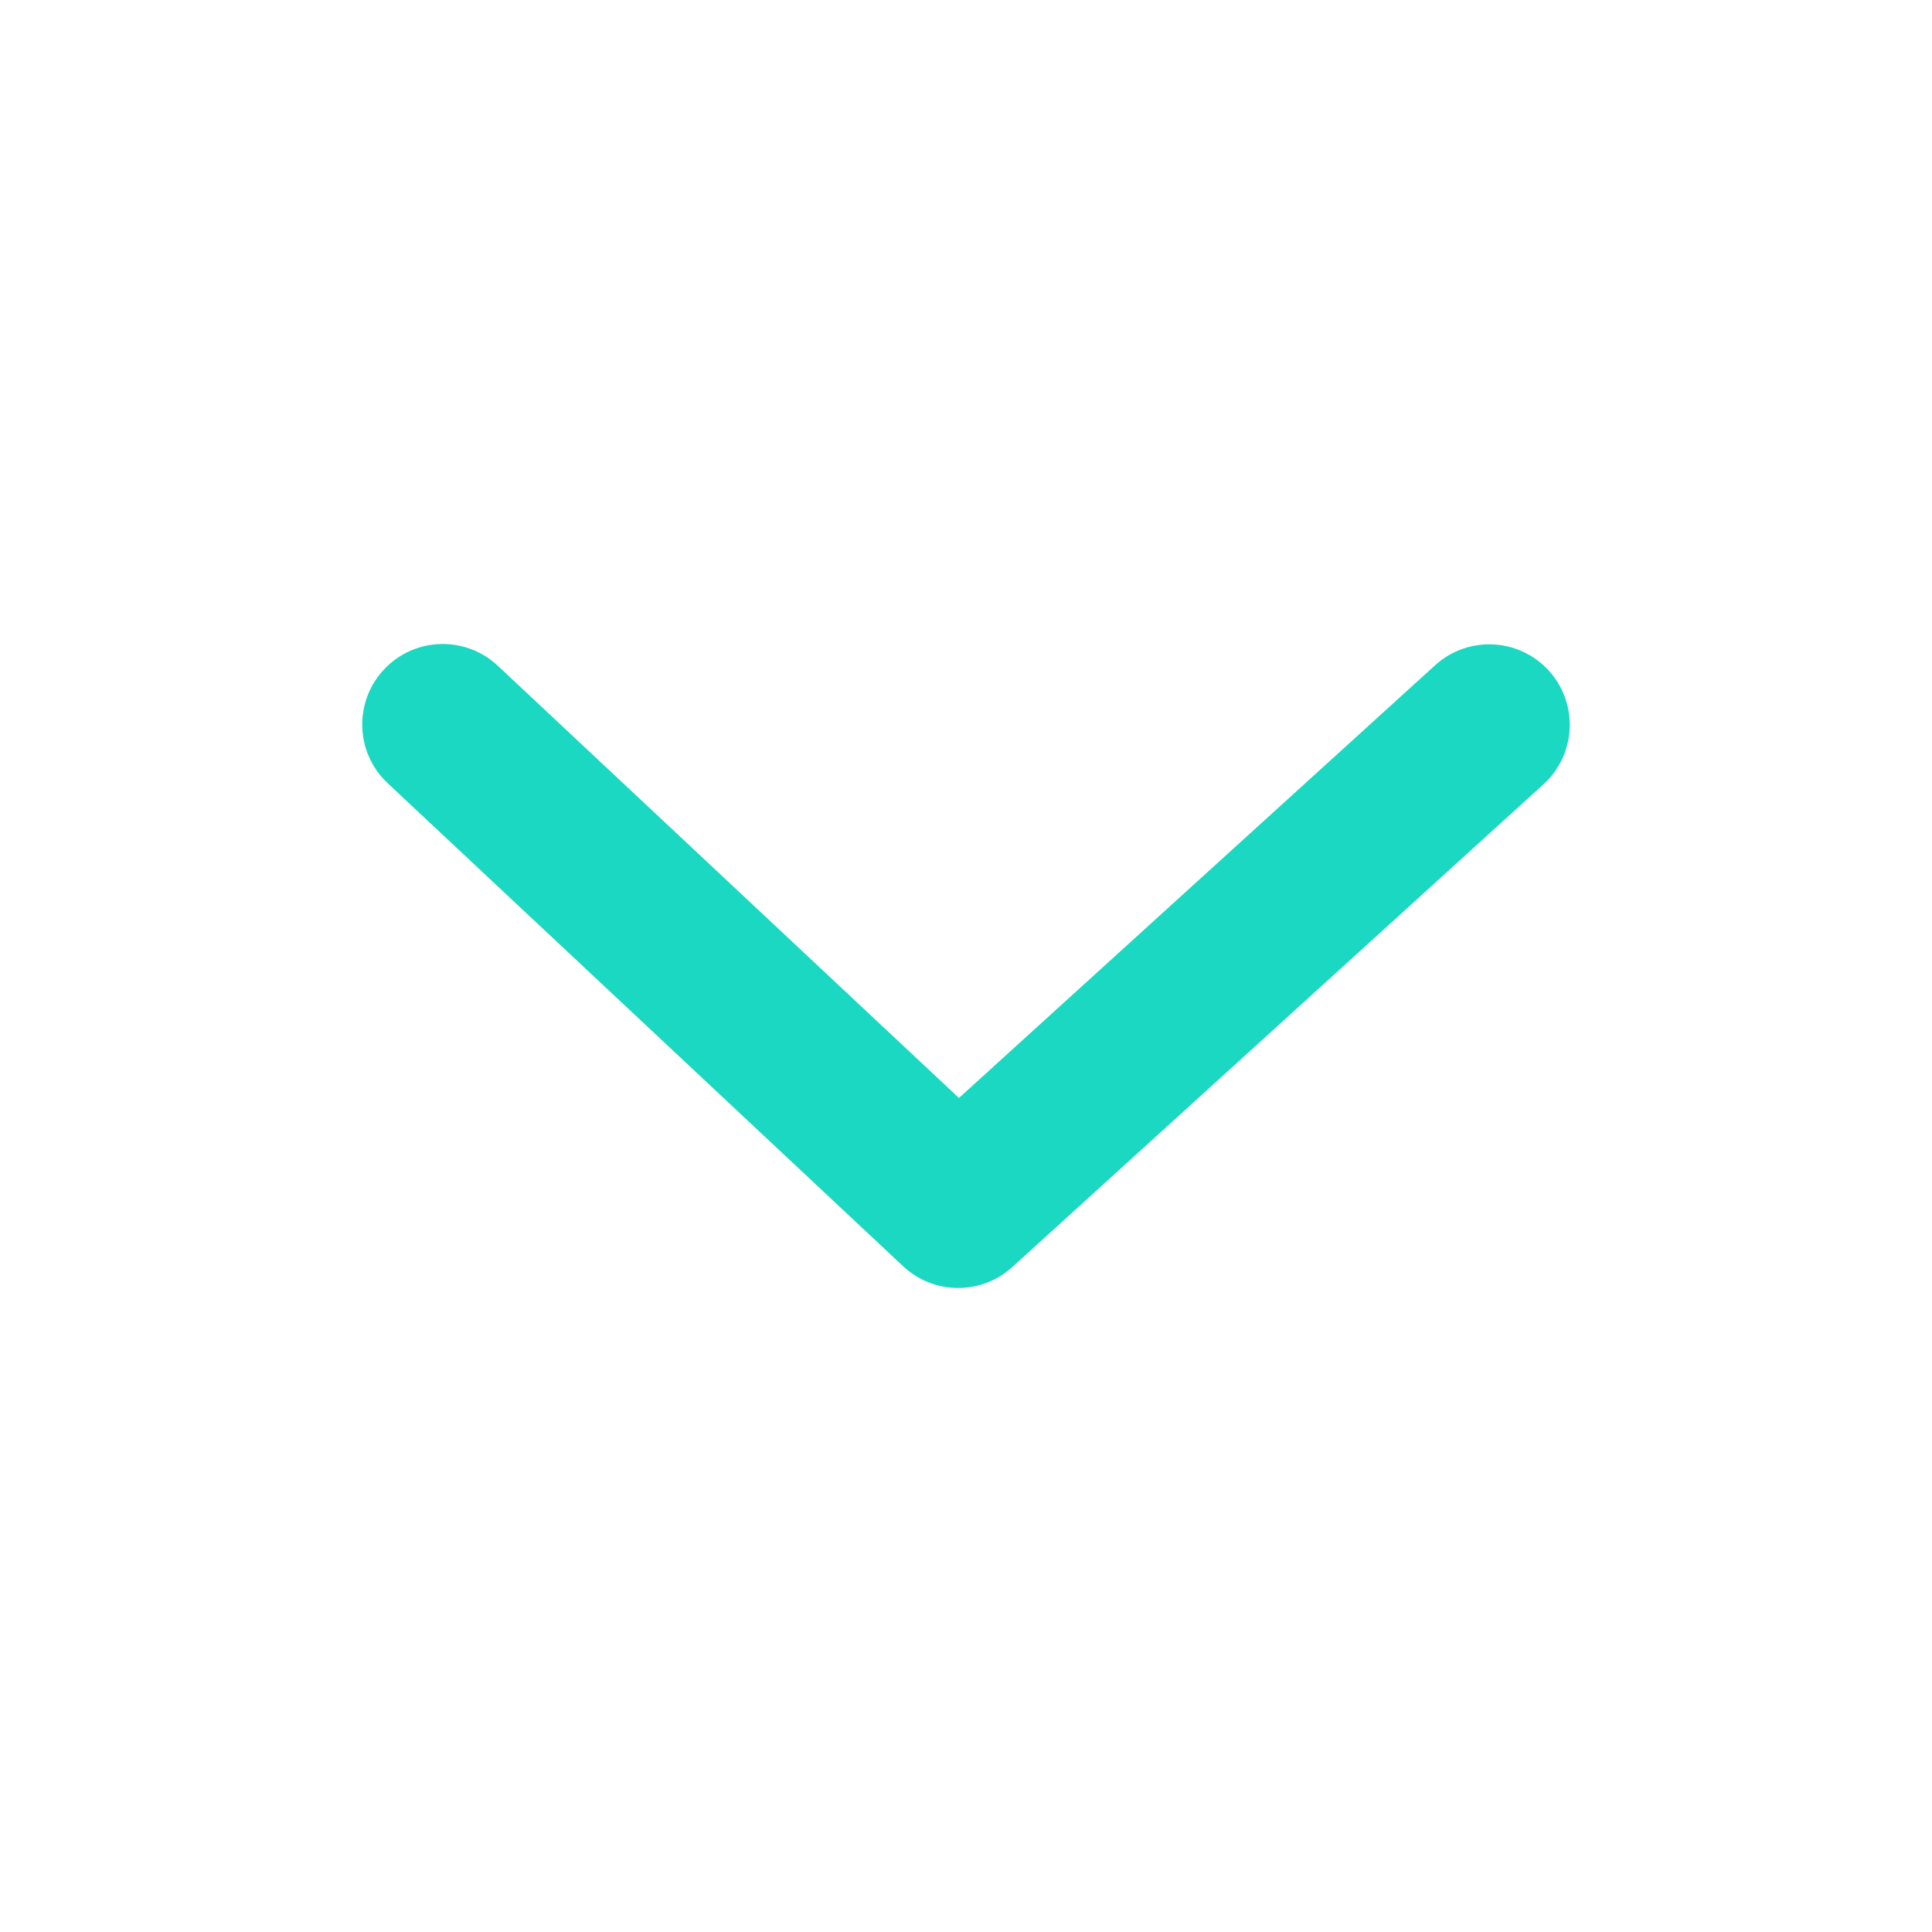 <?xml version="1.0" encoding="UTF-8"?>
<svg width="48px" height="48px" viewBox="0 0 48 48" version="1.1" xmlns="http://www.w3.org/2000/svg" xmlns:xlink="http://www.w3.org/1999/xlink">
    <!-- Generator: Sketch 53.2 (72643) - https://sketchapp.com -->
    <title>icon/global/chevron-blue</title>
    <desc>Created with Sketch.</desc>
    <g id="icon/global/chevron-blue" stroke="none" stroke-width="1" fill="none" fill-rule="evenodd">
        <path d="M35.655,16.528 C36.472,15.785 37.737,15.846 38.48,16.663 C39.223,17.481 39.163,18.746 38.345,19.488 L25.15,31.48 C24.378,32.181 23.198,32.172 22.437,31.459 L9.632,19.459 C8.826,18.704 8.785,17.438 9.541,16.632 C10.296,15.826 11.562,15.785 12.368,16.541 L23.825,27.279 L35.655,16.528 Z" id="Path-2-Copy-7" fill="#1ad8c1" fill-rule="nonzero"></path>
    </g>
</svg>